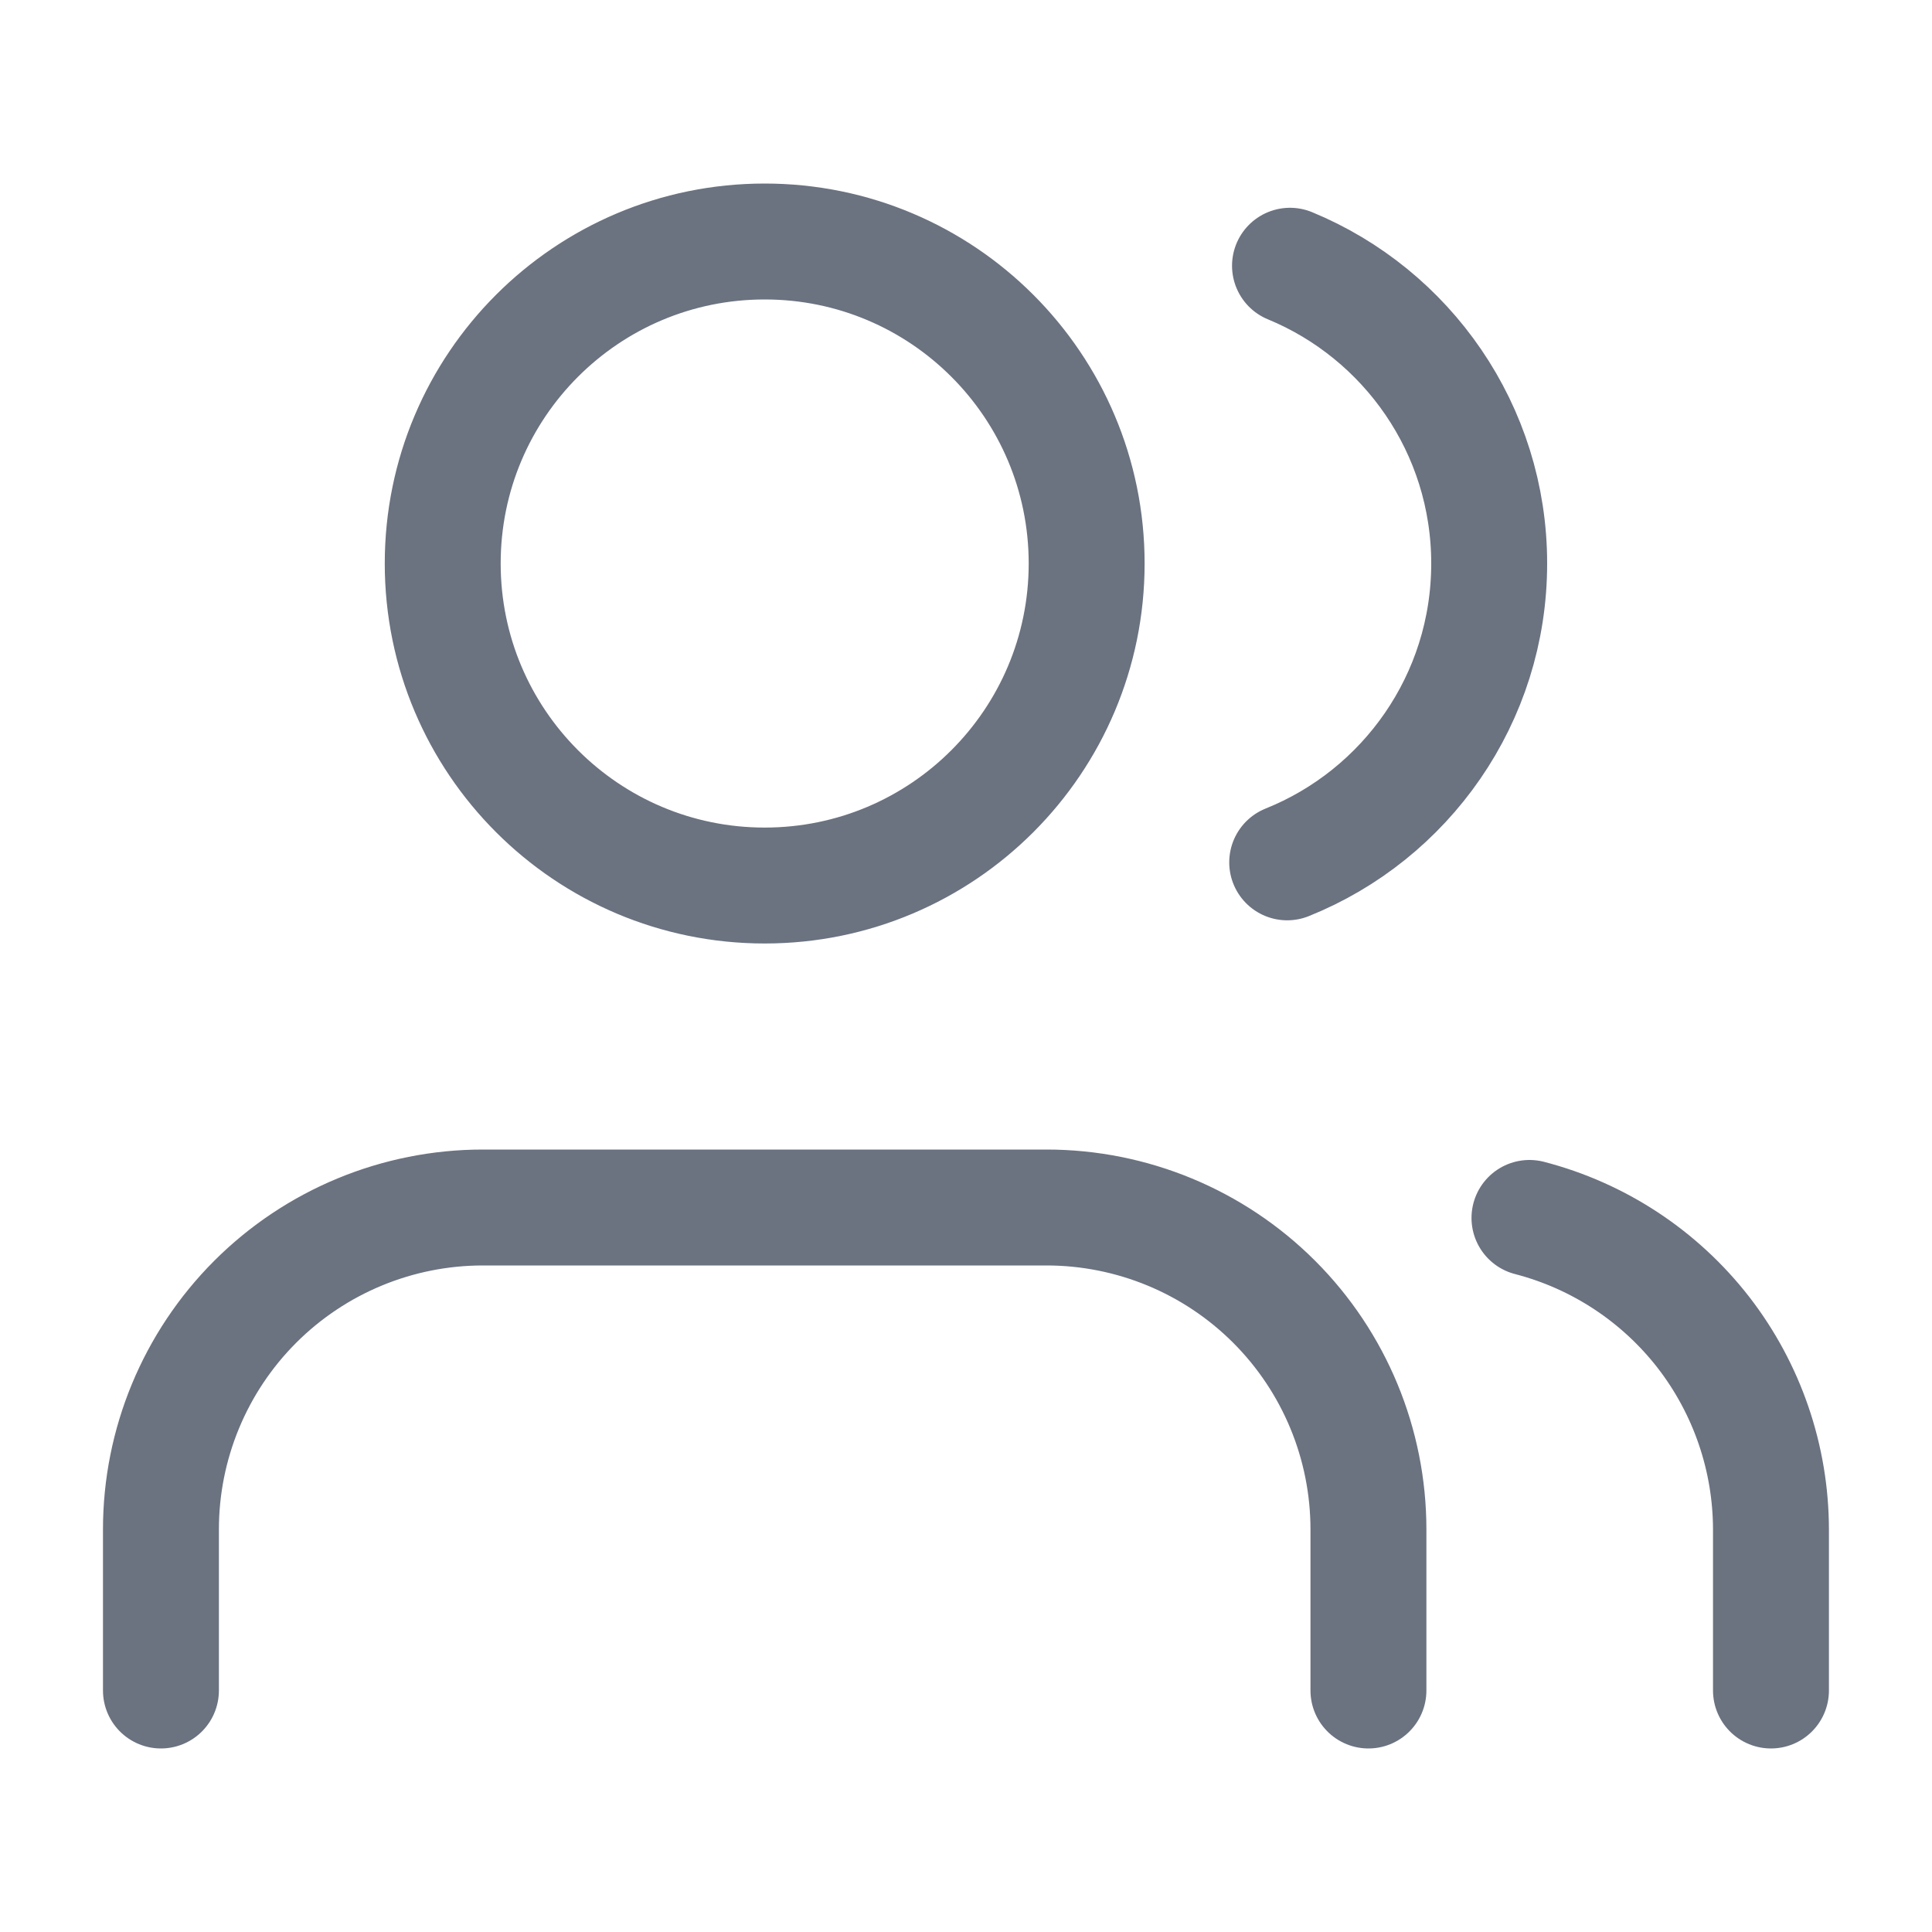 <svg width="20" height="20" viewBox="0 0 20 20" fill="none" xmlns="http://www.w3.org/2000/svg">
<path d="M14.166 17.5V15.833C14.166 14.949 13.815 14.101 13.19 13.476C12.565 12.851 11.717 12.5 10.833 12.5H4.999C4.115 12.5 3.267 12.851 2.642 13.476C2.017 14.101 1.666 14.949 1.666 15.833V17.5M13.354 2.751C14.564 3.25 15.416 4.442 15.416 5.833C15.416 7.235 14.551 8.435 13.325 8.927M18.333 17.5V15.833C18.332 15.095 18.086 14.377 17.634 13.793C17.181 13.21 16.548 12.793 15.833 12.608M11.249 5.833C11.249 7.674 9.757 9.167 7.916 9.167C6.075 9.167 4.583 7.674 4.583 5.833C4.583 3.992 6.075 2.5 7.916 2.5C9.757 2.5 11.249 3.992 11.249 5.833Z" stroke="#6B7280" stroke-width="1.2" stroke-linecap="round" stroke-linejoin="round"/>
</svg>
